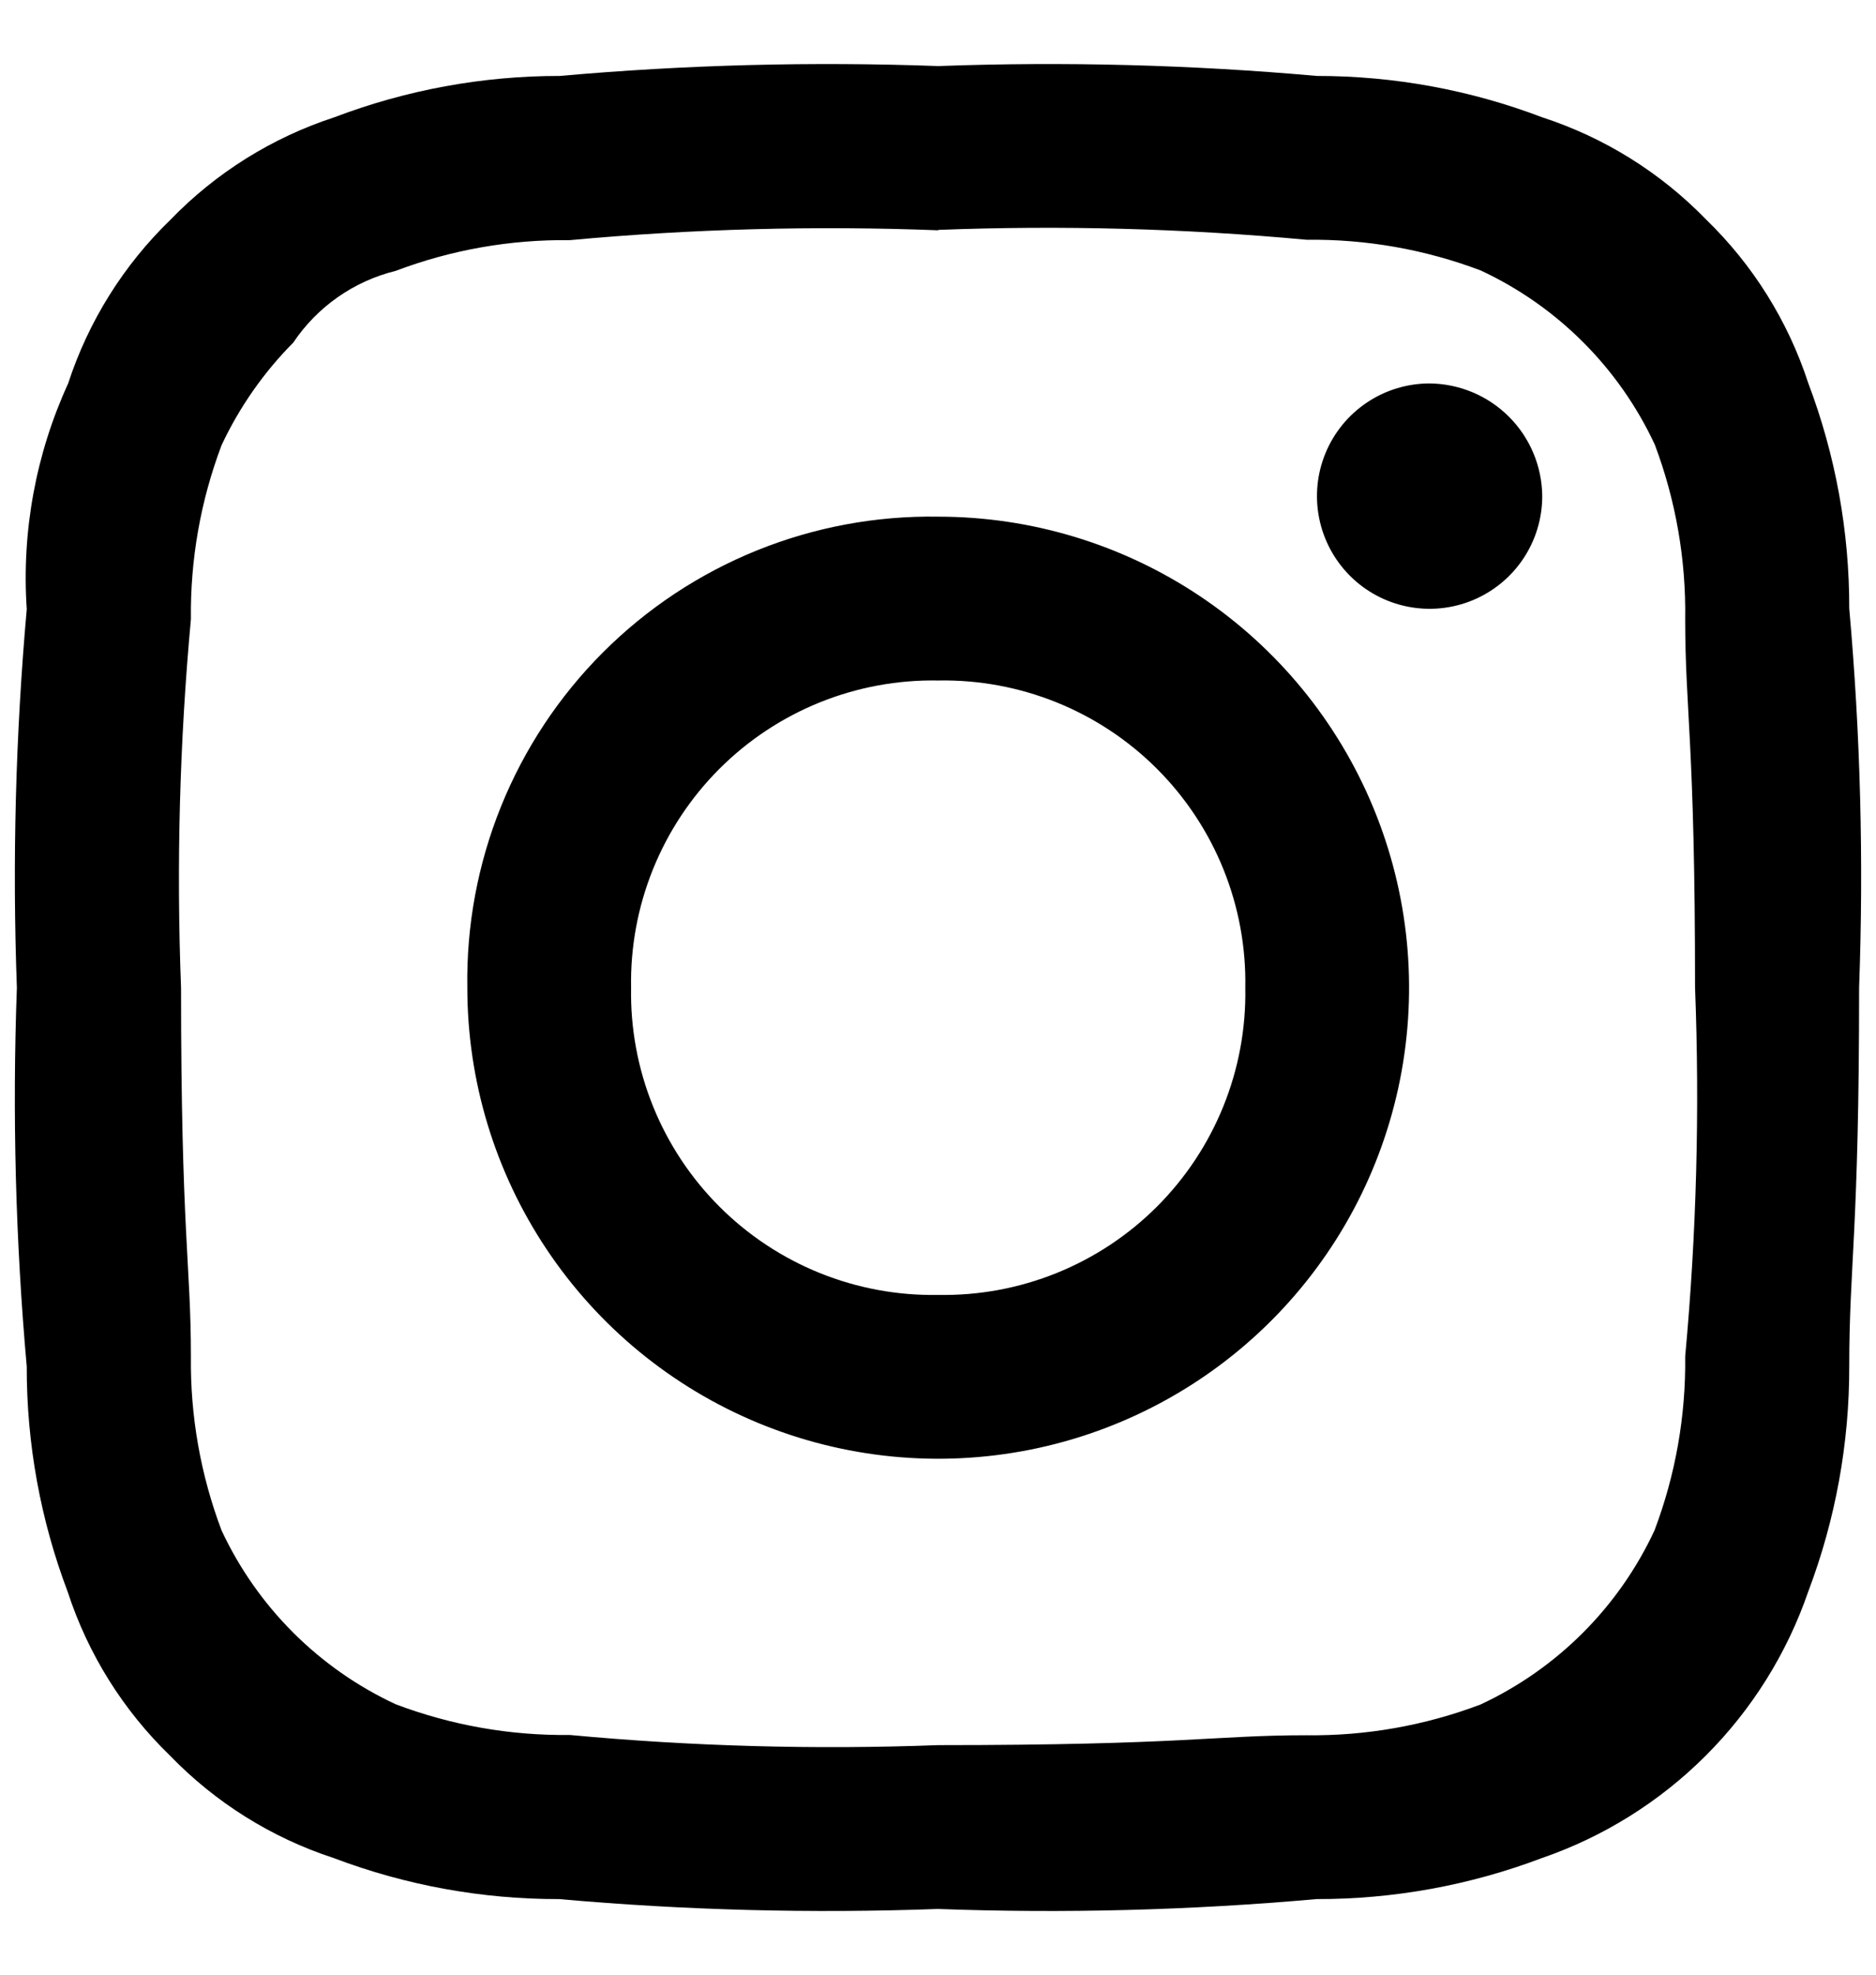 <!-- Generated by IcoMoon.io -->
<svg version="1.1" xmlns="http://www.w3.org/2000/svg" width="973" height="1024" viewBox="0 0 973 1024">
<title></title>
<g id="icomoon-ignore">
</g>
<path d="M486.604 119.194c63.752-2.456 127.599-0.746 191.128 5.12 30.822-0.388 61.44 5.014 90.266 15.923 39.772 18.532 71.736 50.494 90.266 90.266 10.885 28.901 16.236 59.592 15.77 90.47 0 47.77 5.12 63.693 5.12 191.13 2.458 63.752 0.748 127.599-5.12 191.128 0.389 30.822-5.012 61.44-15.923 90.266-18.529 39.772-50.493 71.736-90.266 90.266-28.826 10.911-59.443 16.312-90.266 15.923-47.77 0-63.693 5.12-191.128 5.12-63.706 2.401-127.5 0.64-190.976-5.274-30.82 0.389-61.438-5.012-90.266-15.923-39.737-18.478-71.695-50.365-90.266-90.061-10.91-28.826-16.311-59.443-15.923-90.266 0-47.77-5.12-63.693-5.12-191.128-2.457-63.753-0.746-127.599 5.12-191.13-0.388-30.82 5.014-61.438 15.923-90.266 9.265-19.707 21.837-37.682 37.171-53.146 12.45-18.571 31.384-31.826 53.094-37.171 28.827-10.91 59.446-16.311 90.266-15.923 63.53-5.866 127.376-7.576 191.13-5.12v-0.205zM486.604 34.254c-65.459-2.392-131.004-0.682-196.25 5.12-39.98-0.046-79.63 7.225-116.992 21.453-32.218 10.51-61.379 28.737-84.941 53.094-24.357 23.562-42.585 52.723-53.094 84.941-16.776 36.604-24.149 76.817-21.453 116.992-5.802 65.246-7.512 130.79-5.12 196.25-2.4 65.529-0.69 131.142 5.12 196.452-0.086 39.9 7.114 79.478 21.248 116.787 10.51 32.22 28.737 61.379 53.094 84.941 23.562 24.361 52.723 42.588 84.941 53.094 37.311 14.136 76.889 21.335 116.787 21.248 65.313 5.811 130.927 7.521 196.454 5.12 65.529 2.401 131.142 0.691 196.452-5.12 39.9 0.087 79.478-7.112 116.787-21.248 32.041-11.013 61.143-29.189 85.094-53.146 23.956-23.951 42.132-53.053 53.146-85.094 14.136-37.309 21.335-76.887 21.248-116.787 0-53.094 5.12-69.018 5.12-196.452 2.401-65.527 0.691-131.141-5.12-196.454 0.087-39.898-7.112-79.476-21.248-116.787-10.506-32.218-28.733-61.379-53.094-84.941-23.567-24.276-52.71-42.431-84.89-52.89-37.309-14.21-76.908-21.48-116.838-21.453-65.311-5.811-130.924-7.521-196.452-5.12zM486.604 267.879c-32.217-0.526-64.211 5.432-94.079 17.519s-57.001 30.057-79.785 52.841c-22.783 22.783-40.754 49.916-52.84 79.785s-18.045 61.862-17.519 94.079c0 48.305 14.324 95.522 41.159 135.683s64.978 71.465 109.604 89.948c44.626 18.488 93.731 23.322 141.105 13.901 47.375-9.426 90.89-32.686 125.046-66.842s57.416-77.67 66.842-125.046c9.421-47.374 4.588-96.479-13.901-141.105-18.483-44.626-49.787-82.768-89.948-109.604s-87.378-41.159-135.683-41.159zM486.604 671.384c-21.023 0.384-41.906-3.476-61.404-11.346s-37.209-19.589-52.077-34.452c-14.868-14.868-26.586-32.579-34.456-52.081-7.87-19.497-11.729-40.381-11.347-61.402-0.382-21.022 3.477-41.906 11.347-61.404s19.588-37.21 34.456-52.077c14.867-14.867 32.579-26.586 52.077-34.456s40.381-11.729 61.404-11.347c21.022-0.382 41.905 3.478 61.402 11.347 19.502 7.869 37.212 19.588 52.081 34.456 14.863 14.867 26.583 32.579 34.452 52.077s11.73 40.381 11.346 61.404c0.384 21.021-3.476 41.905-11.346 61.402-7.869 19.502-19.589 37.212-34.452 52.081-14.868 14.863-32.579 26.583-52.081 34.452-19.497 7.869-40.38 11.73-61.402 11.346zM741.476 198.81c-11.551 0-22.845 3.426-32.456 9.845-9.605 6.419-17.091 15.543-21.514 26.218s-5.581 22.421-3.323 33.753c2.253 11.332 7.818 21.742 15.985 29.912 8.172 8.17 18.58 13.734 29.911 15.988 11.336 2.254 23.081 1.097 33.756-3.324s19.799-11.91 26.214-21.516c6.42-9.607 9.846-20.902 9.846-32.456-0.133-15.452-6.328-30.234-17.254-41.161-10.931-10.927-25.713-17.125-41.165-17.258z"></path>
</svg>
